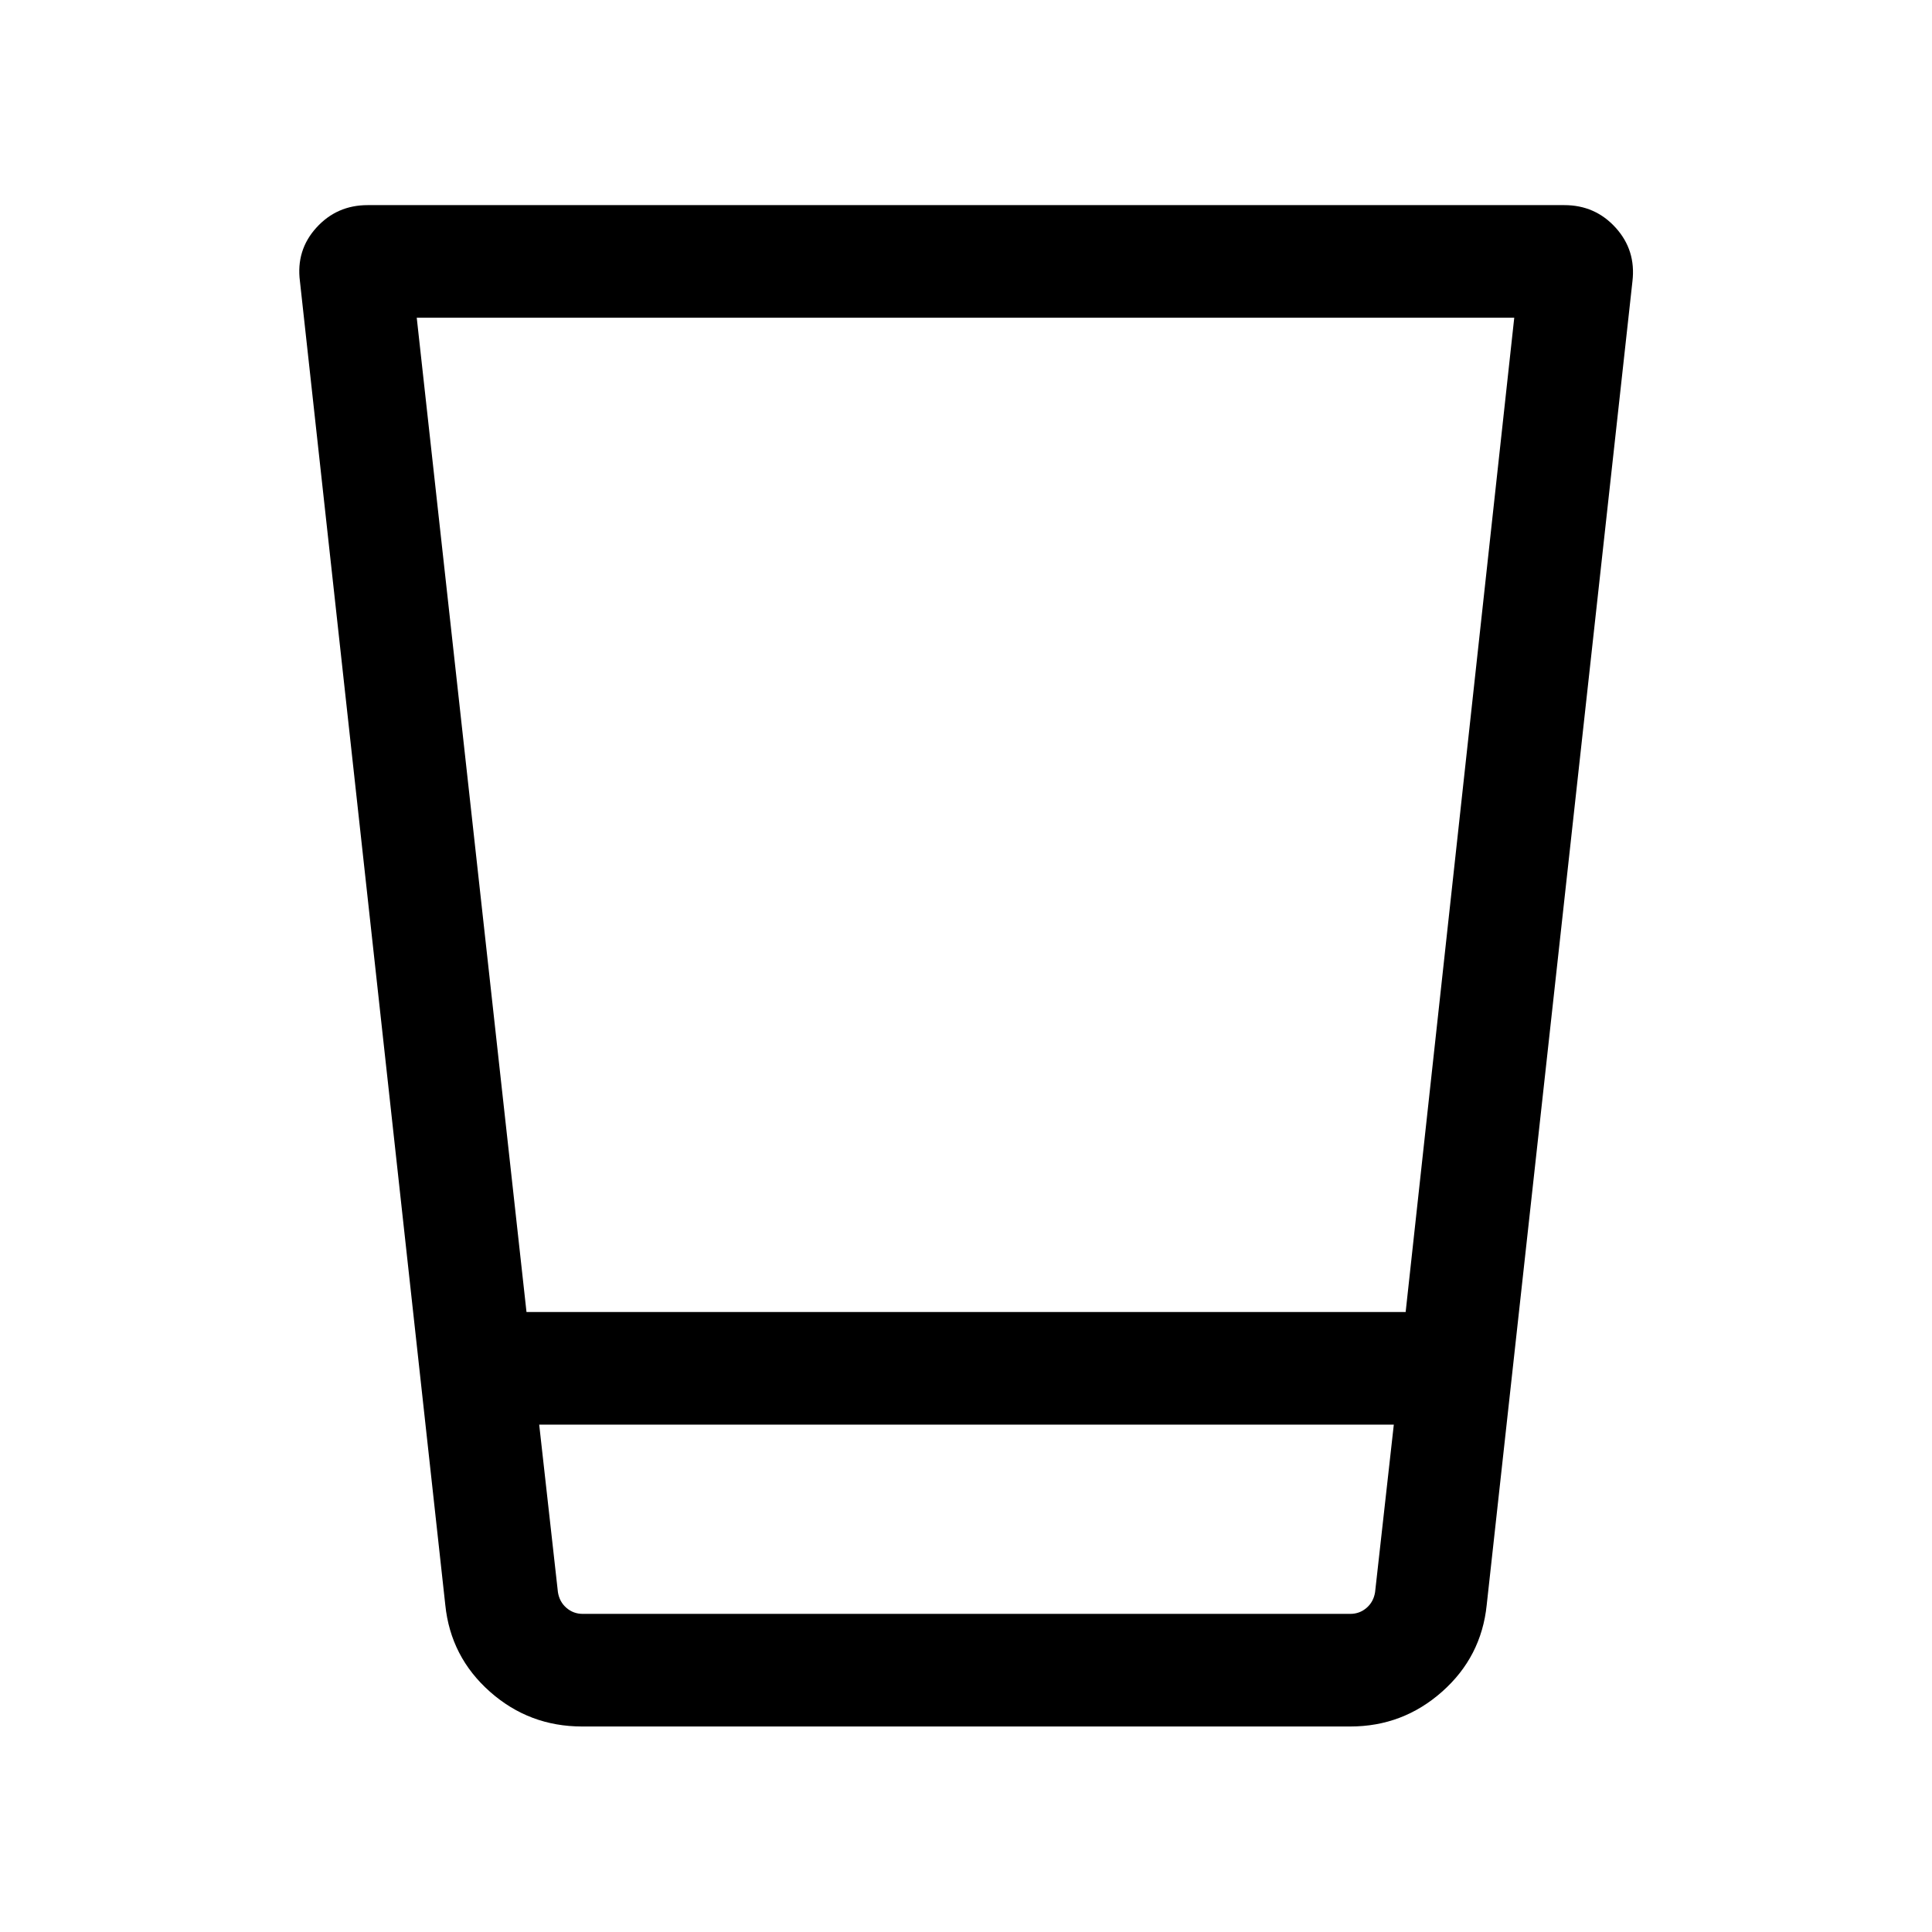 <svg xmlns="http://www.w3.org/2000/svg" height="24" viewBox="0 96 960 960" width="24"><path d="M289.232 953.883q-26.286 0-45.798-17.293-19.513-17.294-22.163-43.053l-72.236-657.776q-1.995-15.429 8.164-26.633 10.158-11.204 25.495-11.204h594.612q15.337 0 25.495 11.204 10.159 11.204 8.351 26.642l-72.423 657.767q-2.651 25.759-22.169 43.053-19.518 17.293-45.599 17.293H289.232Zm403.345-149.999H267.923l9.308 83.269q.769 4.808 4.231 7.789 3.462 2.981 8.077 2.981h381.422q4.615 0 8.077-2.981 3.462-2.981 4.231-7.789l9.308-83.269Zm-485.5-549.999 54.537 494.039h436.847l53.962-494.039H207.077ZM682.5 897.923H278h404.5Z"/></svg>